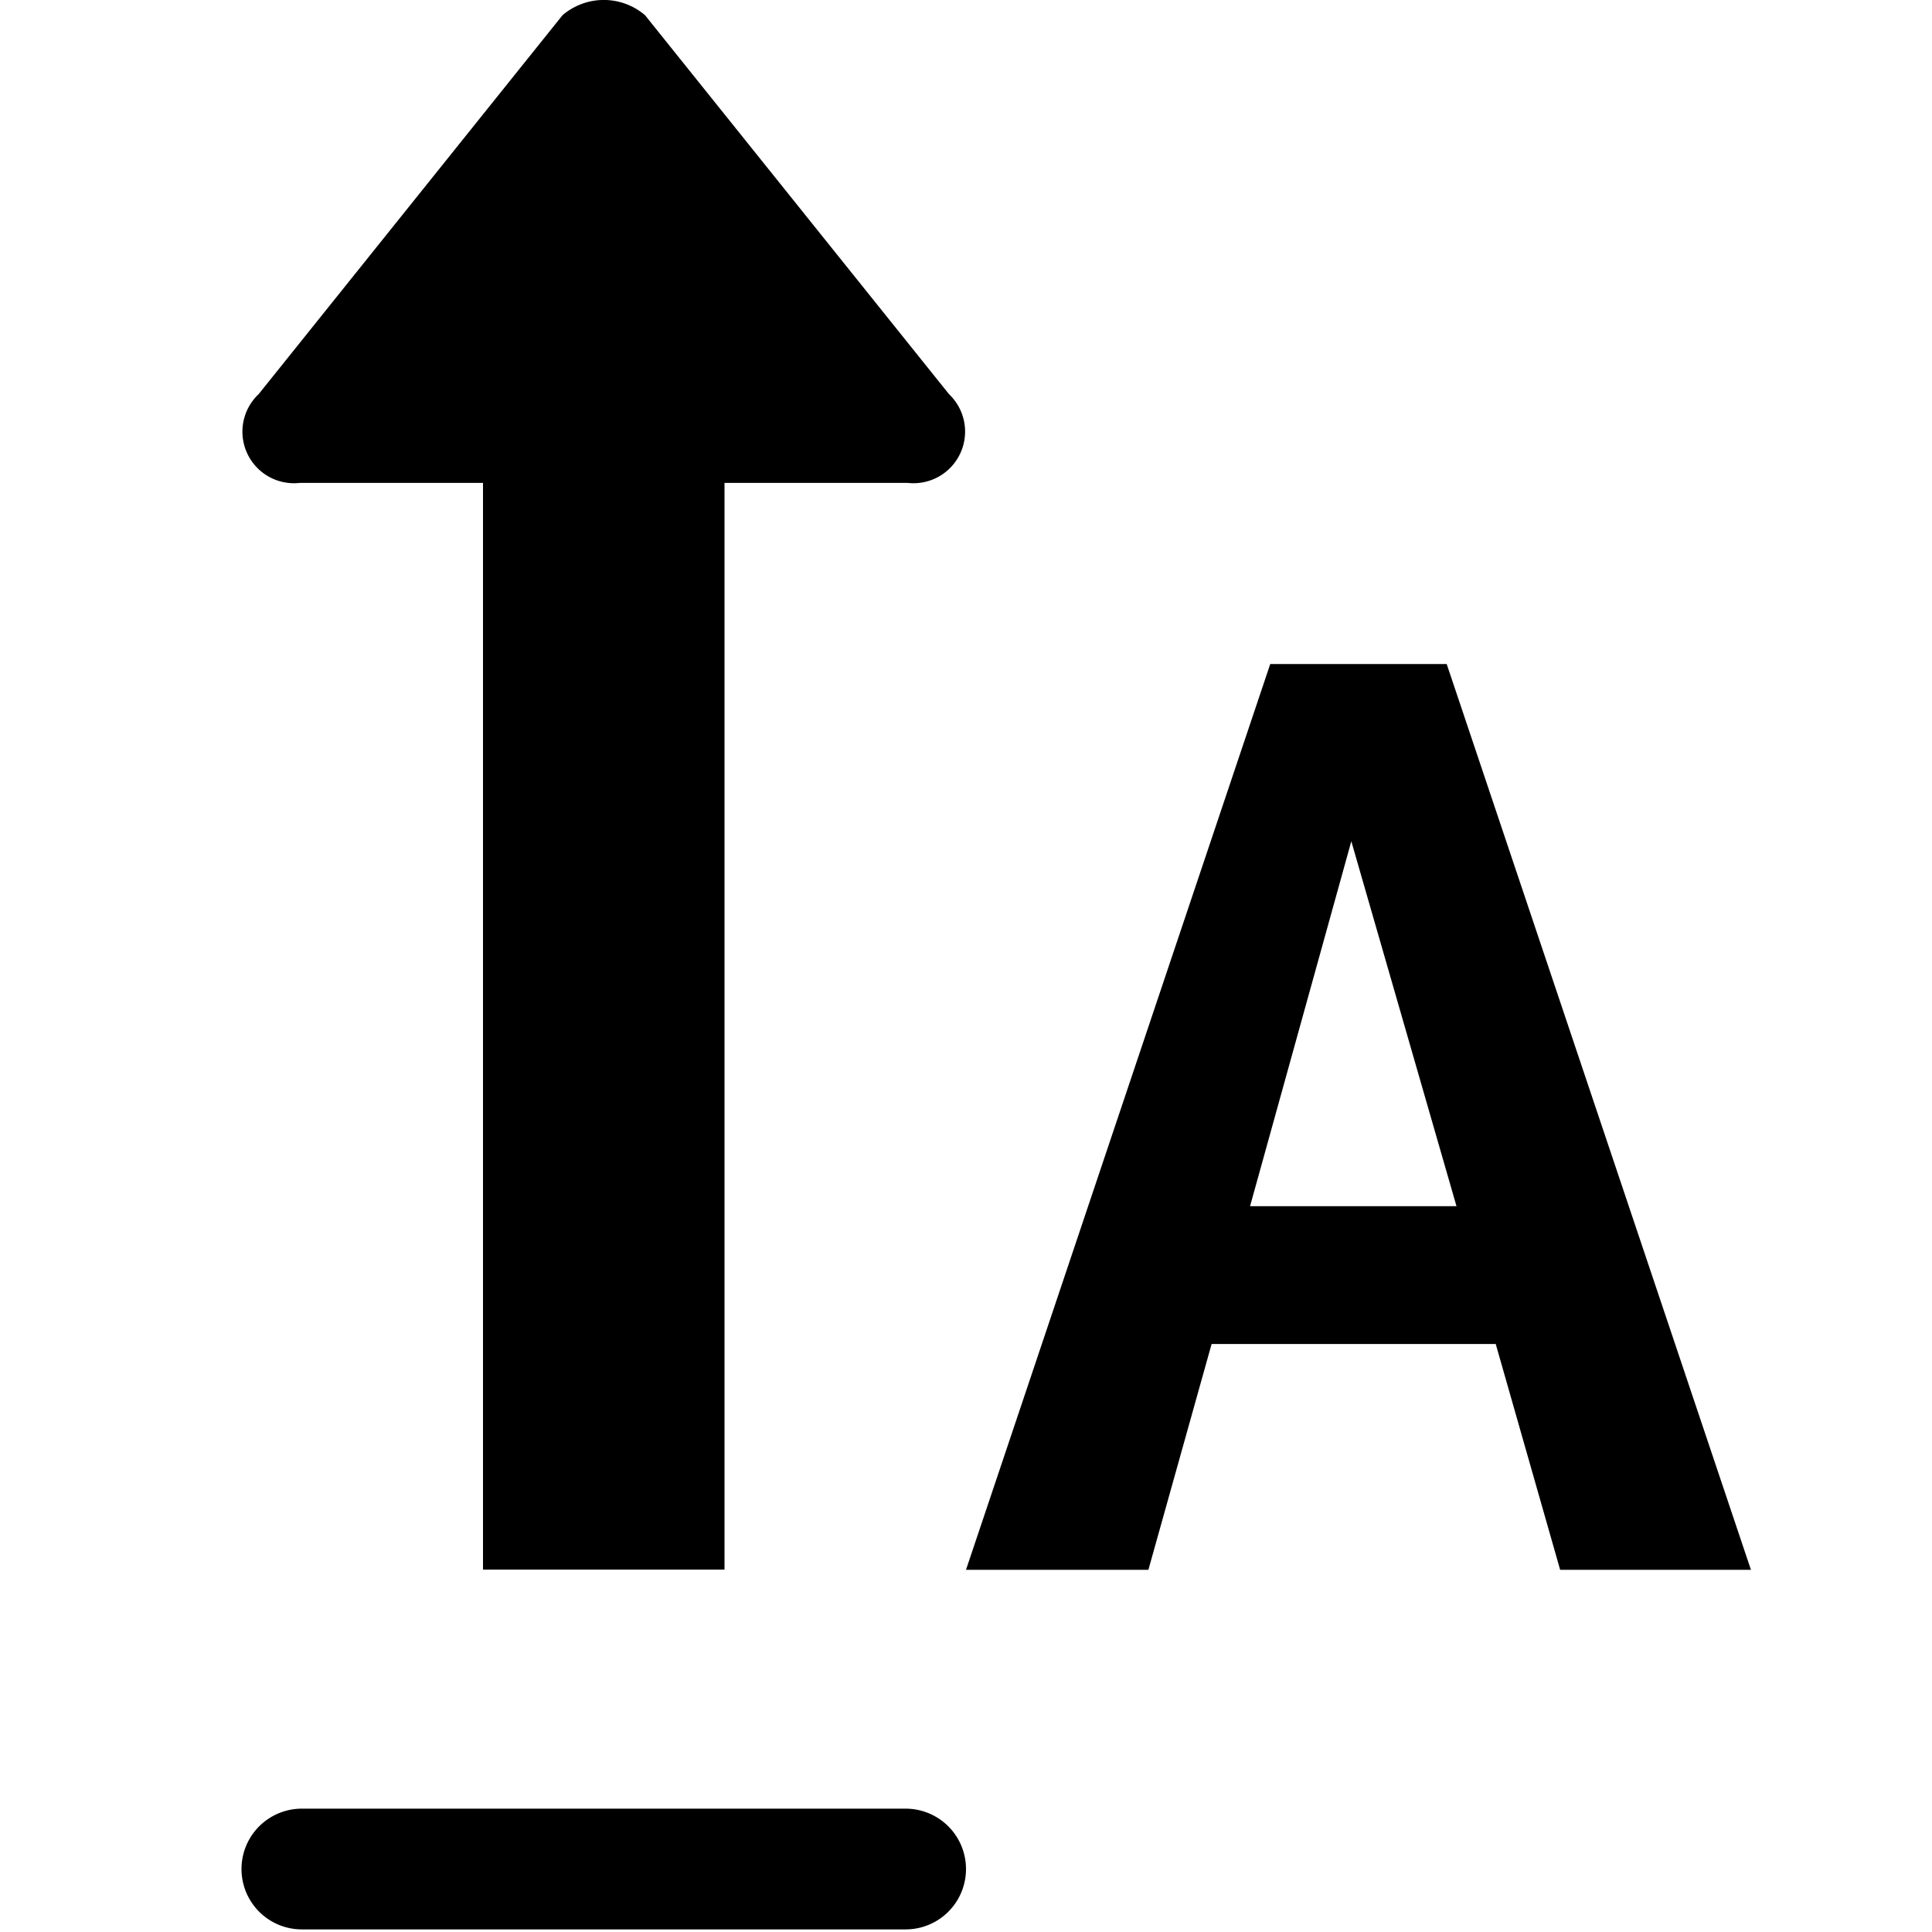 <svg xmlns="http://www.w3.org/2000/svg" width="32" height="32" viewBox="0 0 32 32"><title>icon_autotakeoff</title><path d="M15,31.957H5a1,1,0,0,1,0-2H15a1,1,0,0,1,0,2Z"/><path d="M15.719,6.529,10.684.252a1.051,1.051,0,0,0-1.367,0L4.285,6.527A.854.854,0,0,0,4.969,7.998H8v18h4v-18h3.031A.855.855,0,0,0,15.719,6.529Z"/><path d="M24.774,22.261h-4.706l-1.047,3.74H16l5.039-15.002h2.923L29.001,26.001h-3.16Zm-4.069-2.283H24.124l-1.742-6.044Z"/></svg>